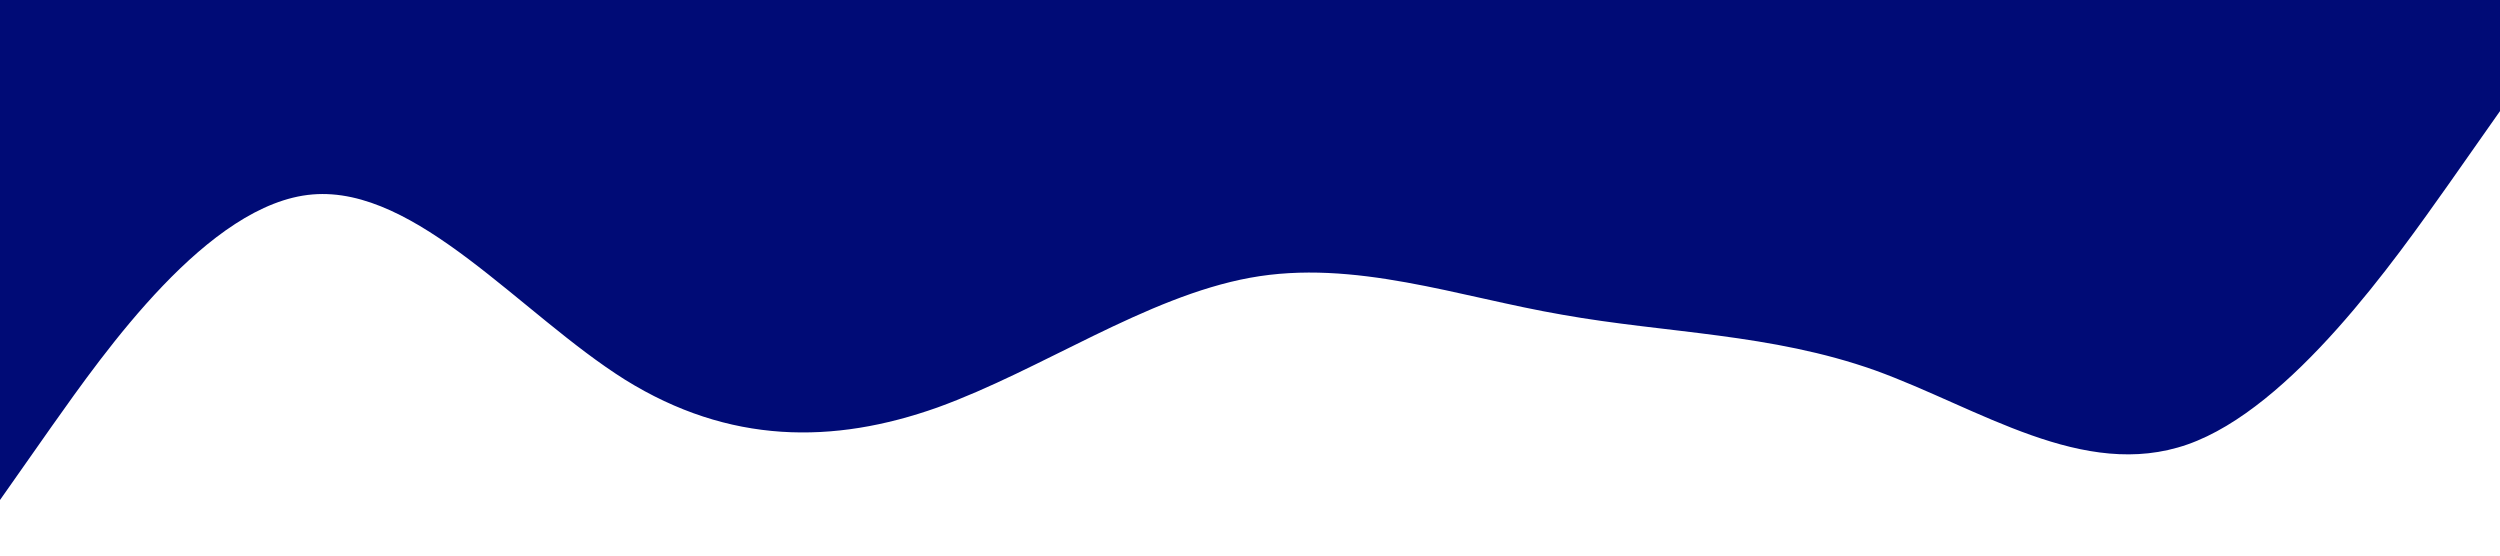 <?xml version="1.0" standalone="no"?><svg xmlns="http://www.w3.org/2000/svg" viewBox="0 0 1440 320"><path fill="#000b76" fill-opacity="1" d="M0,288L30,245.3C60,203,120,117,180,112C240,107,300,181,360,218.7C420,256,480,256,540,234.7C600,213,660,171,720,160C780,149,840,171,900,181.3C960,192,1020,192,1080,213.3C1140,235,1200,277,1260,256C1320,235,1380,149,1410,106.7L1440,64L1440,0L1410,0C1380,0,1320,0,1260,0C1200,0,1140,0,1080,0C1020,0,960,0,900,0C840,0,780,0,720,0C660,0,600,0,540,0C480,0,420,0,360,0C300,0,240,0,180,0C120,0,60,0,30,0L0,0Z"></path></svg>